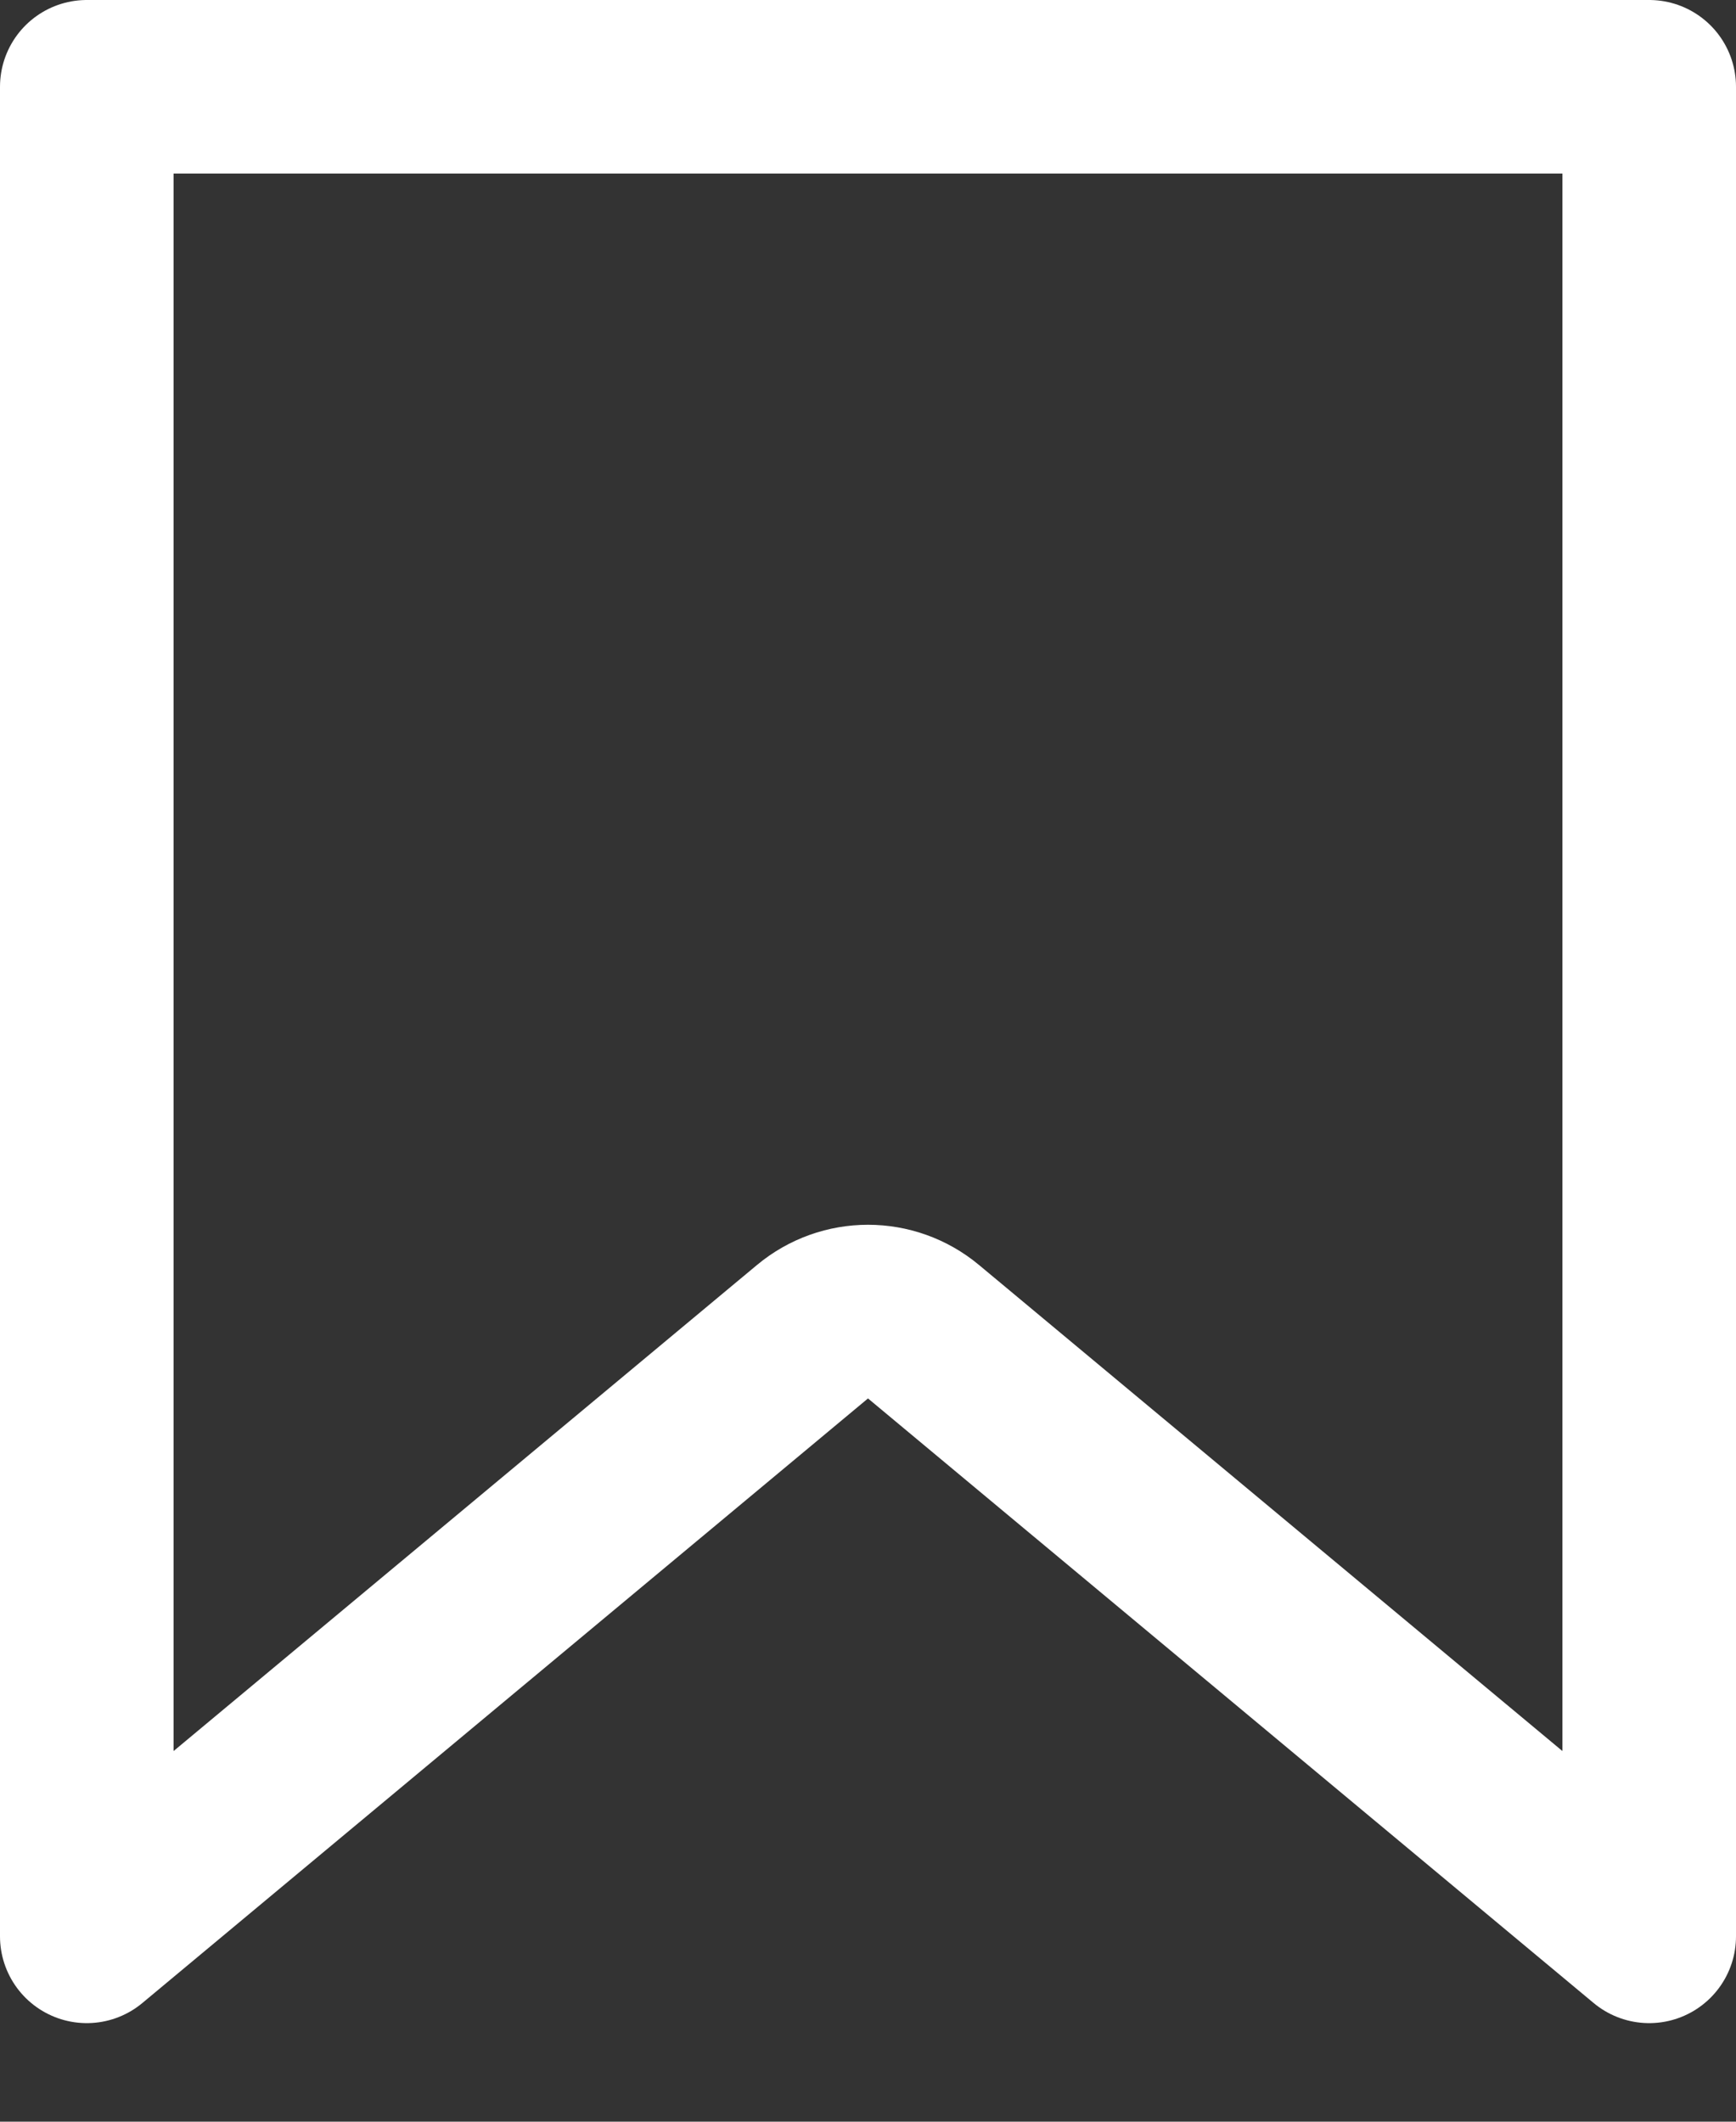<svg width="18" height="22" viewBox="0 0 18 22" fill="none" xmlns="http://www.w3.org/2000/svg">
<rect x="0" y="0" width="18" height="22" fill="#333333" stroke="none"/>
<path d="M0.9 20.078V0.9H17.1V20.078L9.576 13.809C9.242 13.53 8.758 13.53 8.424 13.809L0.9 20.078Z" stroke="white" stroke-width="1.8" stroke-linejoin="round"/>
</svg>
